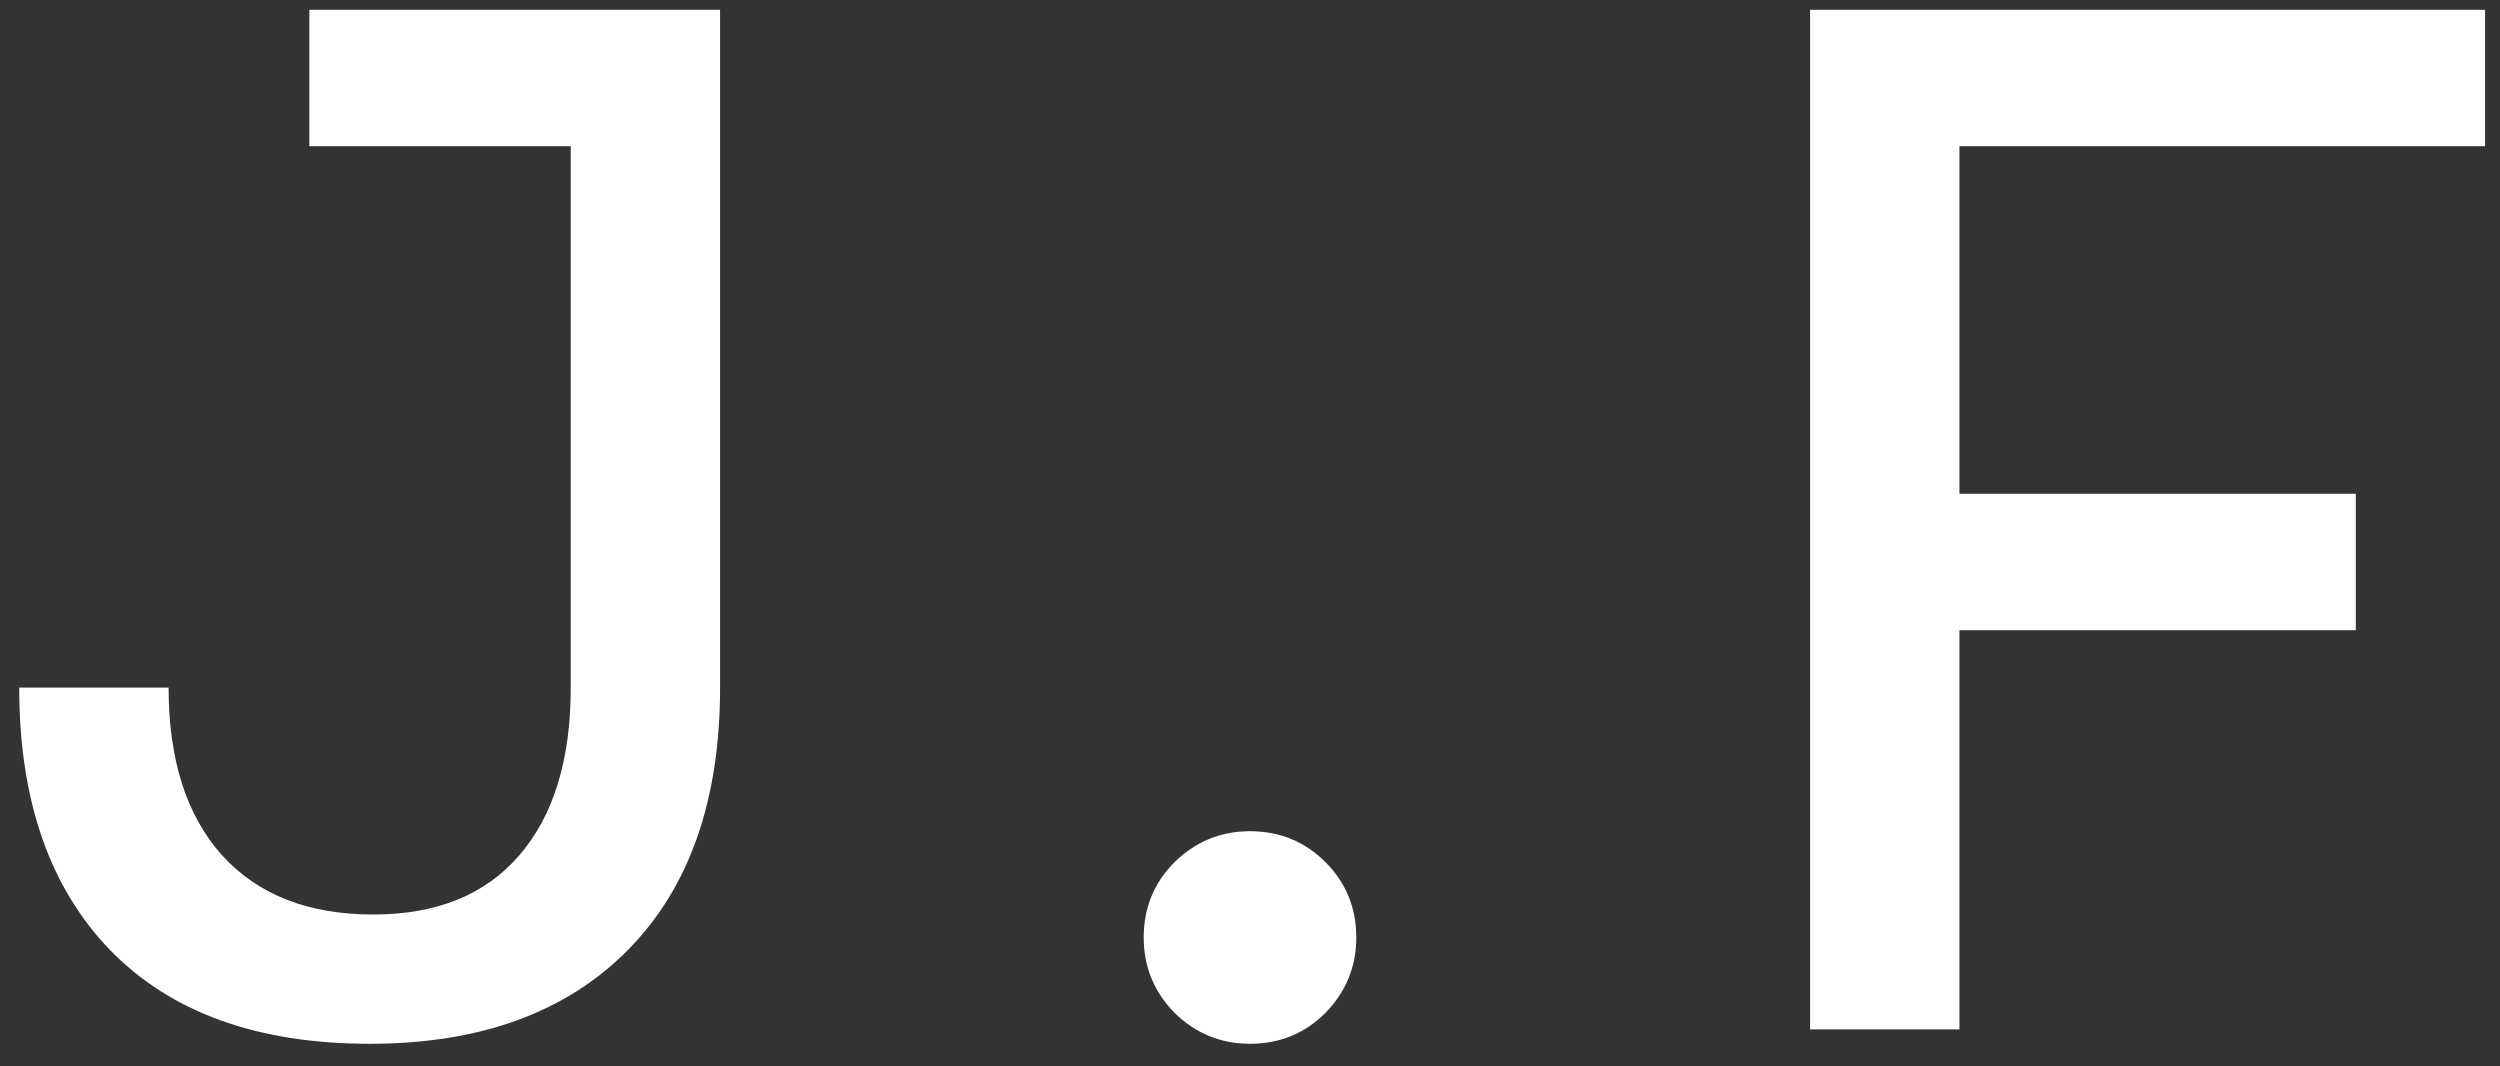 <svg width="68" height="29" viewBox="0 0 68 29" fill="none" xmlns="http://www.w3.org/2000/svg">
<rect x="0" y="0" width="68" height="29" fill="#333333" stroke="none"/>
<path d="M10.055 28.391C7.008 28.391 4.658 27.544 3.004 25.852C1.35 24.146 0.523 21.763 0.523 18.703H4.586C4.586 20.656 5.068 22.173 6.031 23.254C7.008 24.335 8.382 24.875 10.152 24.875C11.871 24.875 13.193 24.341 14.117 23.273C15.055 22.193 15.524 20.669 15.524 18.703V0.266H19.586V18.703C19.586 21.776 18.746 24.159 17.067 25.852C15.387 27.544 13.05 28.391 10.055 28.391ZM8.414 3.977V0.266H17.516V3.977H8.414ZM34 28.391C33.206 28.391 32.522 28.111 31.949 27.551C31.389 26.978 31.109 26.294 31.109 25.5C31.109 24.693 31.389 24.009 31.949 23.449C32.522 22.889 33.206 22.609 34 22.609C34.807 22.609 35.491 22.889 36.051 23.449C36.611 24.009 36.891 24.693 36.891 25.5C36.891 26.294 36.611 26.978 36.051 27.551C35.491 28.111 34.807 28.391 34 28.391ZM49.234 28V0.266H53.297V28H49.234ZM49.234 17.141V13.43H64.078V17.141H49.234ZM49.234 3.977V0.266H67.594V3.977H49.234Z" fill="white"/>
</svg>
